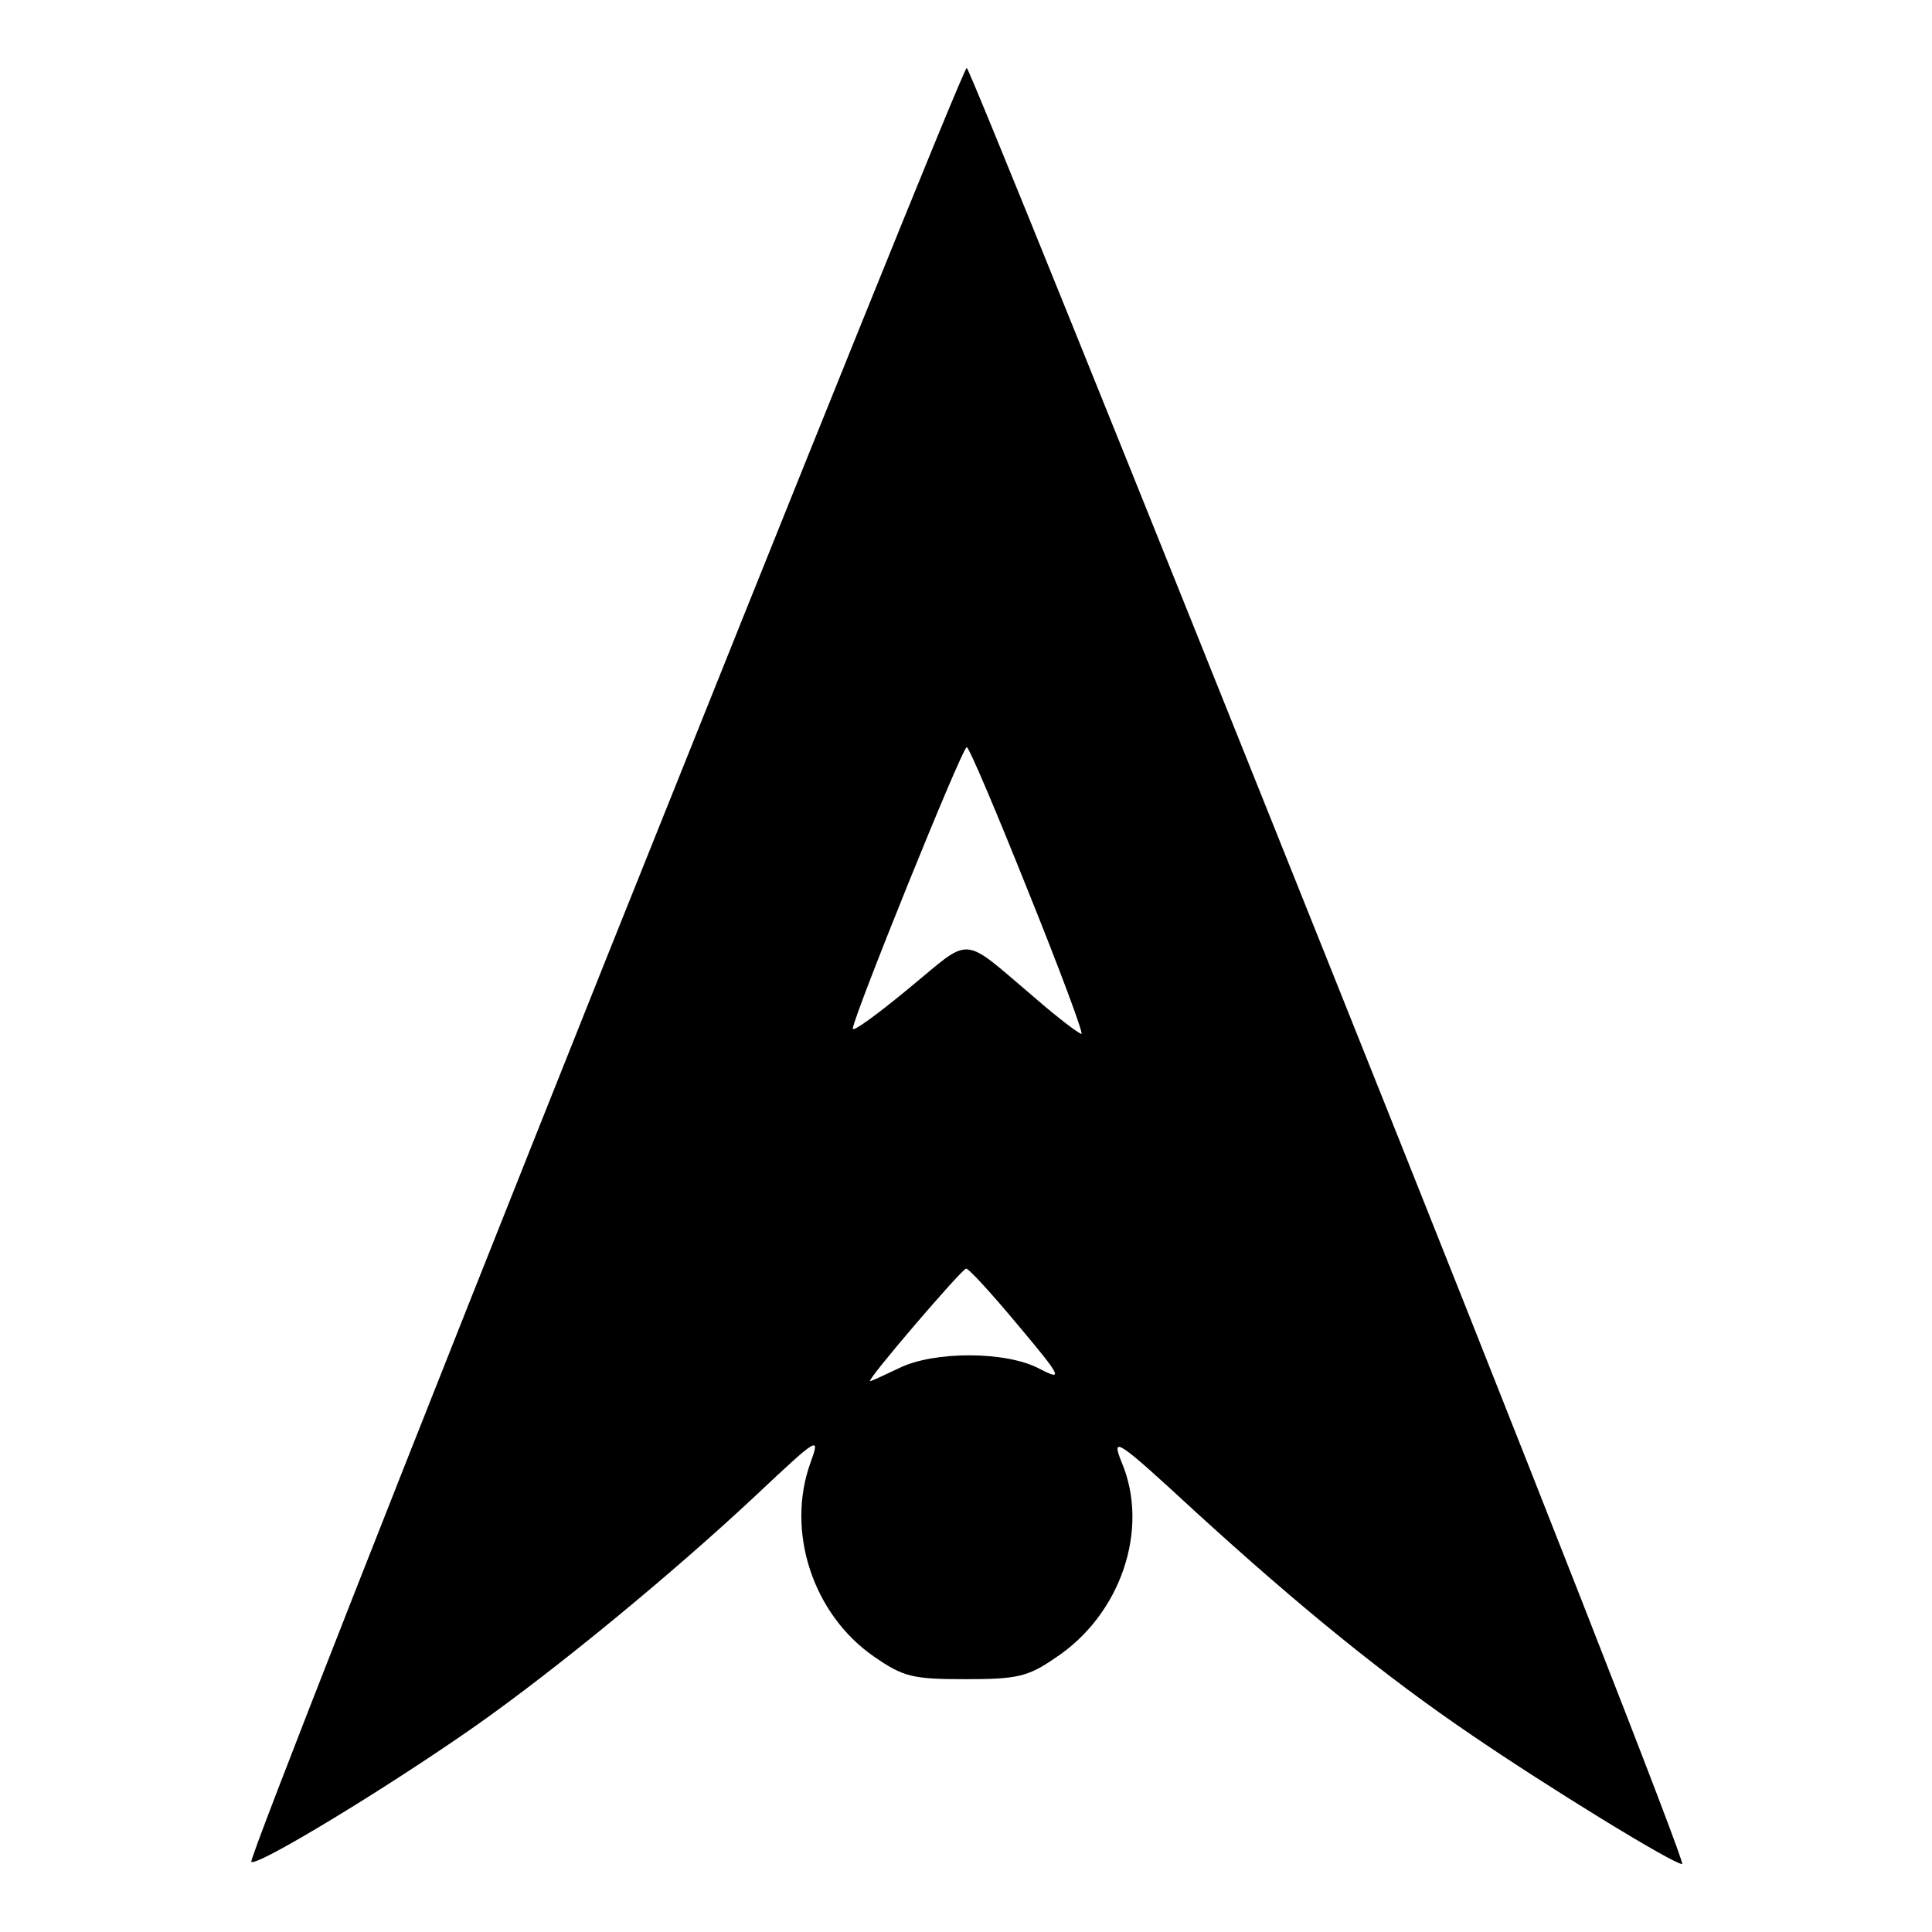<?xml version="1.0" standalone="no"?>
<!DOCTYPE svg PUBLIC "-//W3C//DTD SVG 20010904//EN"
 "http://www.w3.org/TR/2001/REC-SVG-20010904/DTD/svg10.dtd">
<svg version="1.0" xmlns="http://www.w3.org/2000/svg"
 width="256pt" height="256pt" viewBox="0 0 256 256"
 preserveAspectRatio="xMidYMid meet">

<g transform="translate(0,256) scale(0.1,-0.1)"
fill="#000000" stroke="none">
<path d="M801 1284 c-260 -651 -471 -1187 -468 -1191 7 -7 180 98 297 180 108
76 261 202 371 305 84 79 86 80 73 44 -33 -91 3 -201 84 -257 39 -27 51 -30
121 -30 68 0 83 3 119 28 87 57 126 171 88 260 -14 35 -6 30 99 -67 137 -125
250 -217 365 -295 101 -69 267 -171 279 -171 5 0 -205 536 -467 1190 -262 655
-478 1190 -481 1190 -4 0 -219 -534 -480 -1186z m561 96 c42 -104 74 -190 71
-190 -3 0 -31 21 -62 48 -99 84 -82 82 -166 13 -41 -34 -75 -59 -75 -54 0 14
145 373 151 373 3 0 39 -85 81 -190z m-13 -576 c58 -69 60 -74 29 -58 -44 24
-141 24 -187 1 -19 -9 -36 -17 -38 -17 -6 0 121 148 127 149 3 1 34 -33 69
-75z"/>
</g>
</svg>

